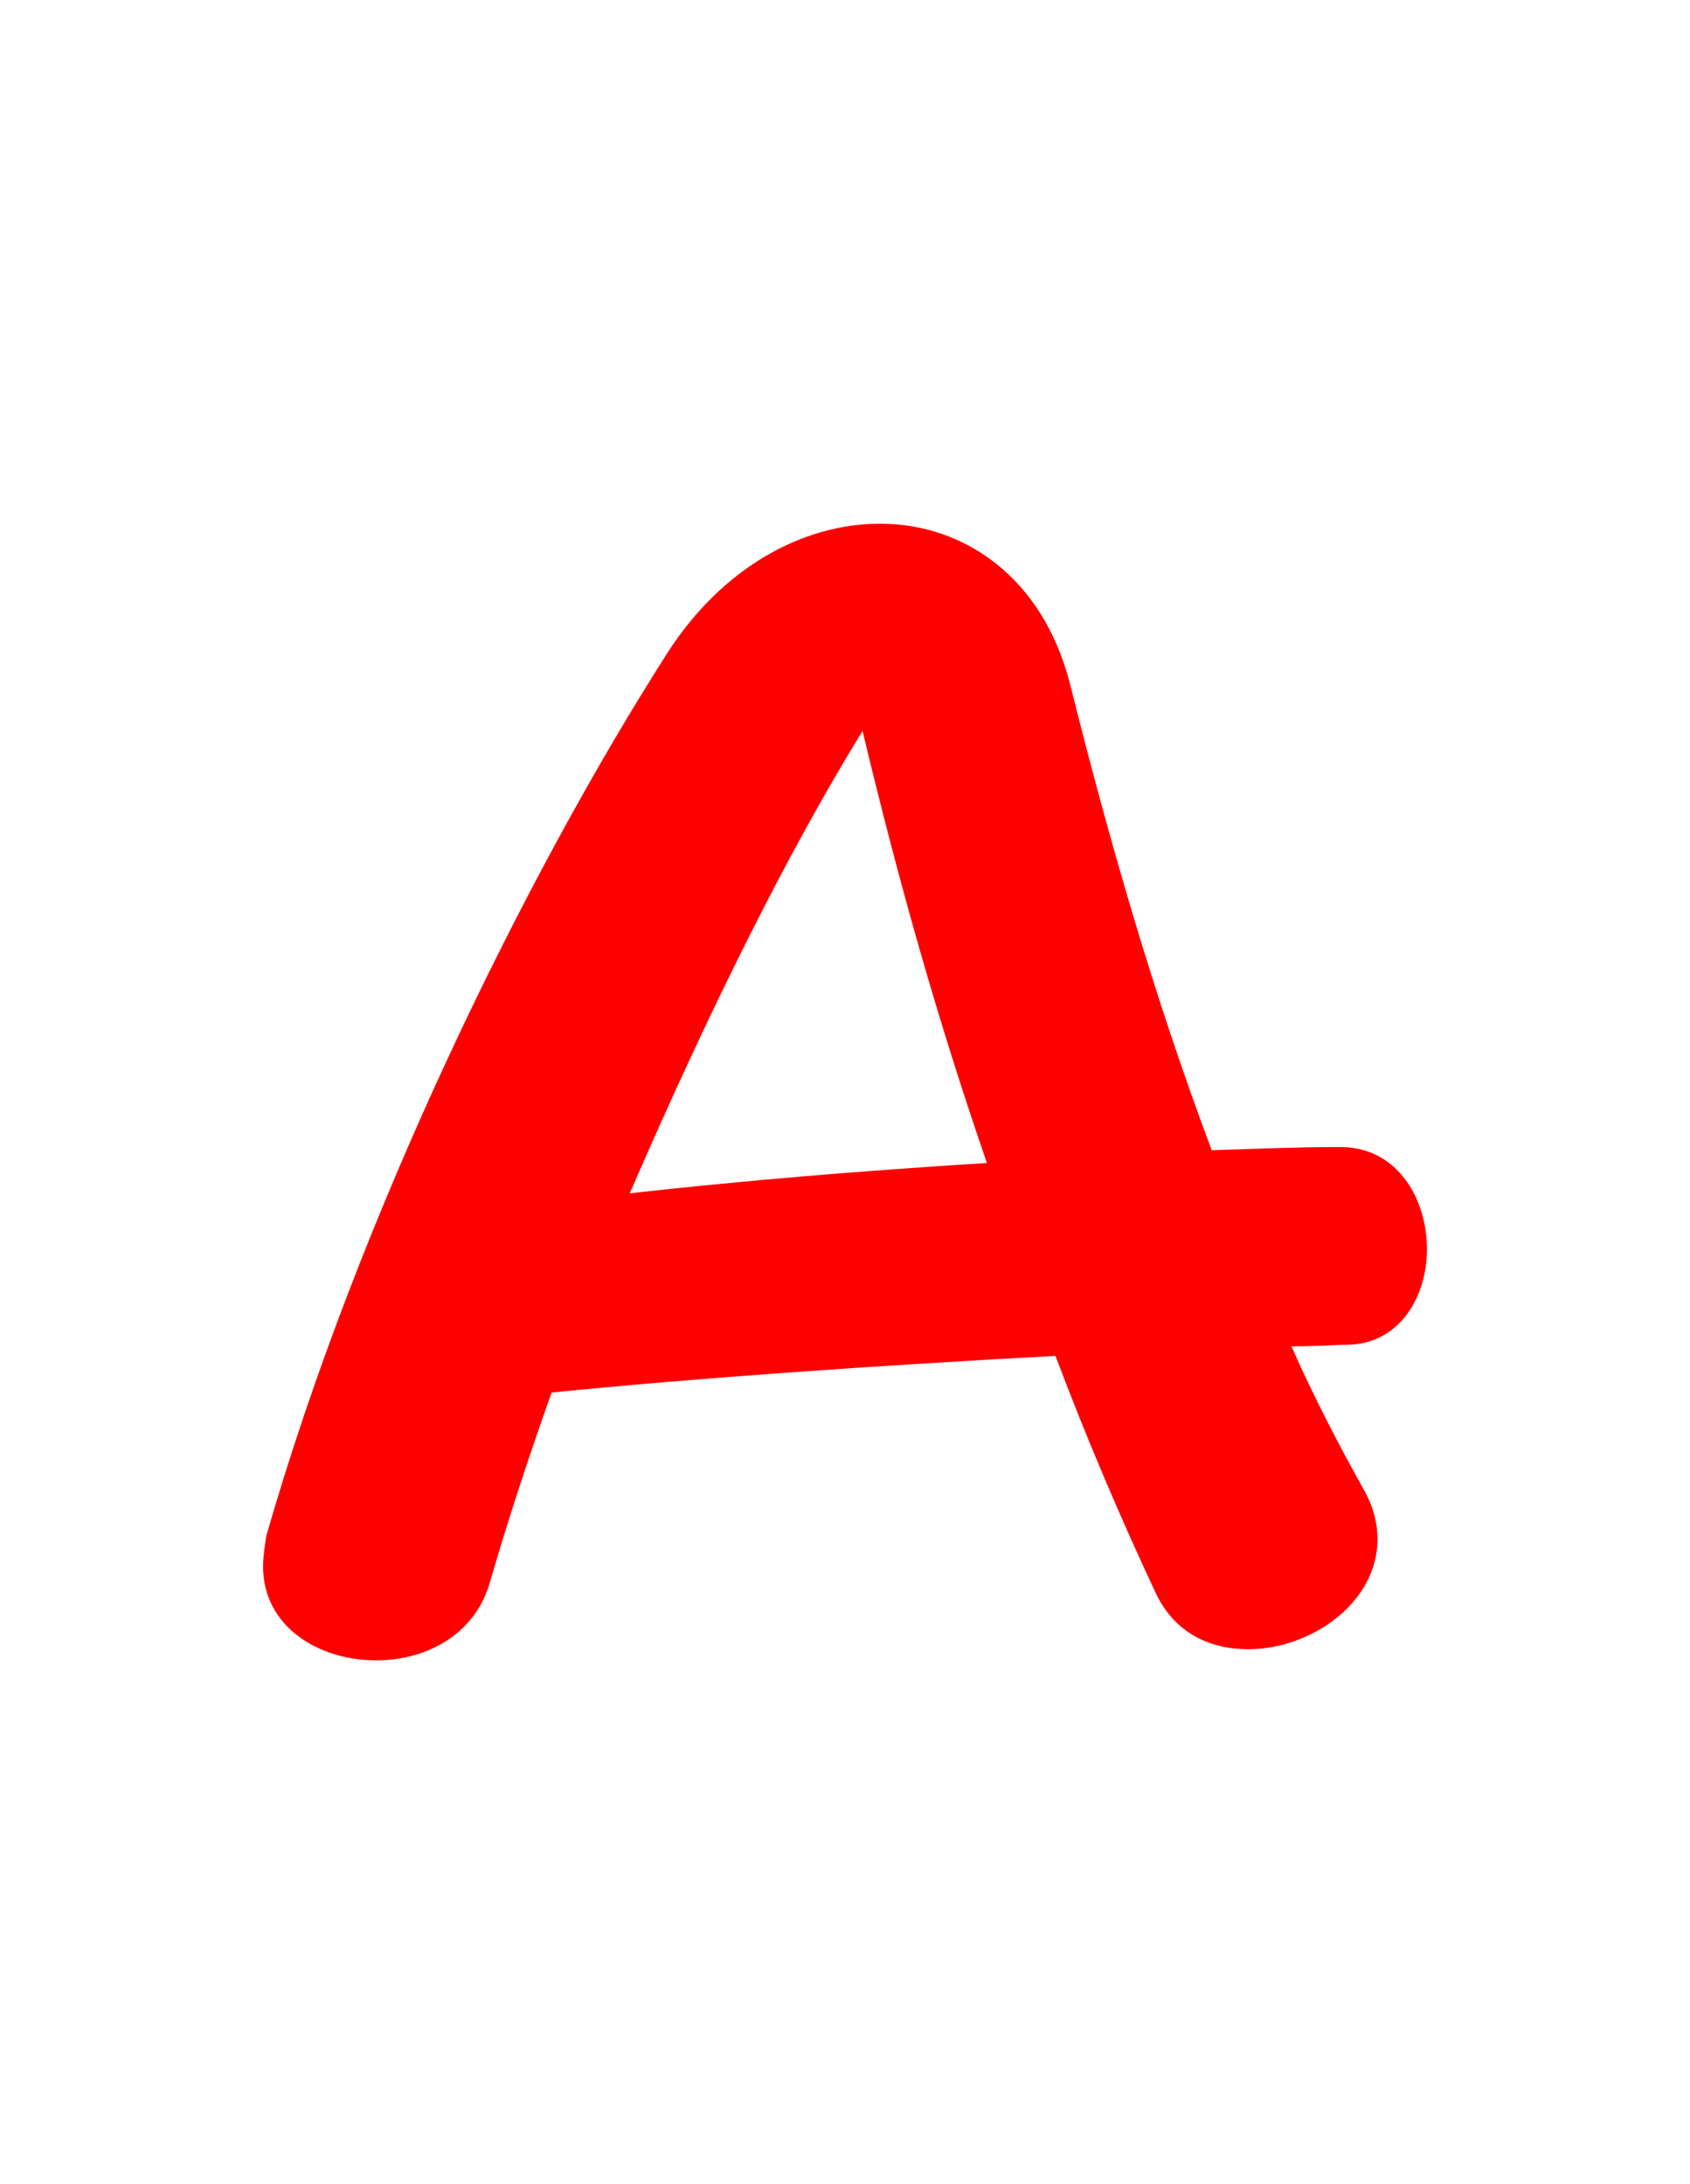 <svg version="1.1" xmlns="http://www.w3.org/2000/svg" xmlns:xlink="http://www.w3.org/1999/xlink" width="106" height="137" viewBox="0,0,106,137"><g transform="translate(-202,-111.5)"><g data-paper-data="{&quot;isPaintingLayer&quot;:true}" fill-rule="nonzero" stroke="none" stroke-linecap="butt" stroke-linejoin="miter" stroke-miterlimit="10" stroke-dasharray="" stroke-dashoffset="0" style="mix-blend-mode: normal"><path d="M288.4,208.05c0,4 -4.2,6.9 -8.1,6.9c-2.4,0 -4.6,-1 -5.8,-3.5c-2.2,-4.7 -4.3,-9.6 -6.3,-14.9c-11.2,0.6 -22.7,1.4 -31.6,2.3c-1.5,4.2 -2.8,8.2 -3.9,12c-1,3.3 -4.1,4.8 -7.1,4.8c-3.6,0 -7.1,-2.1 -7.1,-5.9c0,-0.6 0.1,-1.2 0.2,-1.9c5.8,-20.2 16.3,-41.5 25.1,-55.3c3.5,-5.5 8.6,-8.2 13.4,-8.2c5.3,0 10.2,3.4 11.9,10c2.5,10 5.3,19.7 8.9,29.3c3,-0.1 5.5,-0.2 7.9,-0.2c3.7,-0.1 5.6,3.2 5.6,6.4c0,3 -1.7,5.9 -4.9,6c-0.9,0 -1.8,0.1 -3.6,0.1c1.6,3.6 3.1,6.4 4.6,9.1c0.6,1.1 0.8,2.1 0.8,3zM256.1,157.35c-4.8,7.8 -9.7,17.7 -14.6,29c7.2,-0.8 14.4,-1.4 22.4,-1.9c-3.1,-9 -5.5,-17.5 -7.8,-27.1z" fill="#ff0000" stroke-width="1"/><path d="M202,248.5v-137h106v137z" fill="none" stroke-width="0"/></g></g></svg>